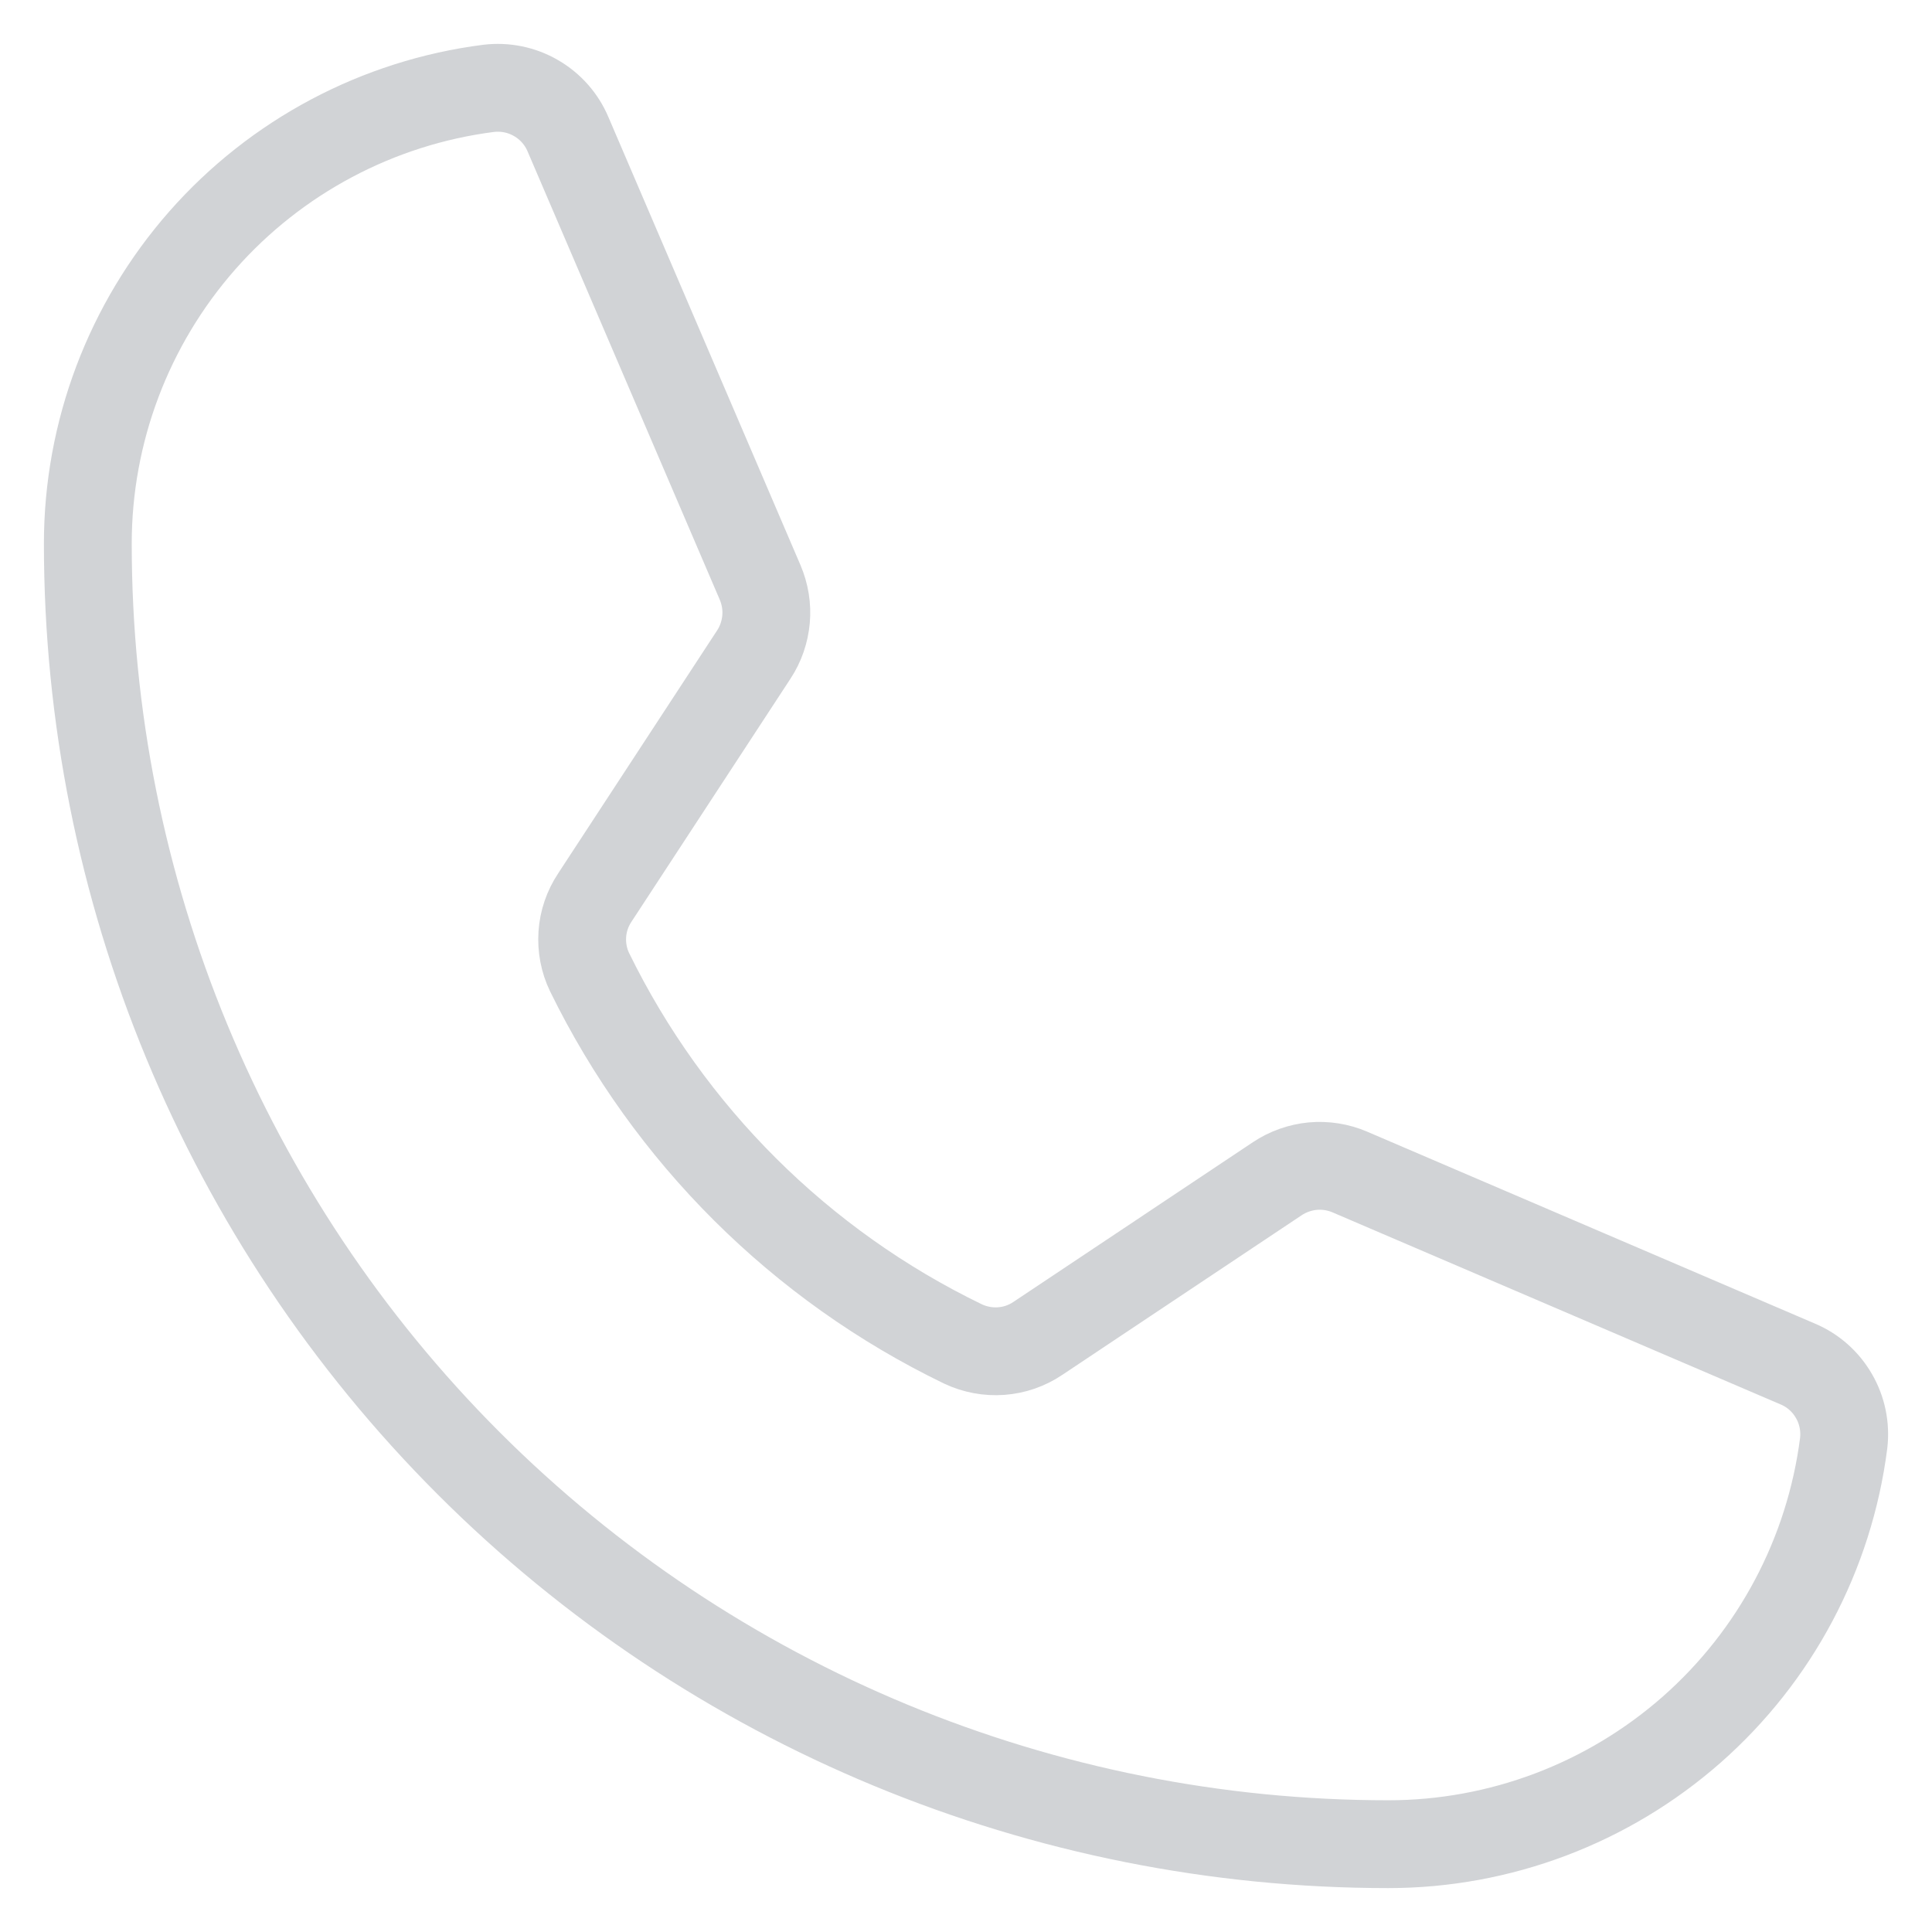 <svg width="22" height="22" viewBox="0 0 22 22" fill="none" xmlns="http://www.w3.org/2000/svg">
    <path d="M6.714 11.071C7.618 12.918 9.115 14.409 10.966 15.304C11.102 15.368 11.252 15.396 11.401 15.385C11.551 15.374 11.695 15.324 11.819 15.24L14.545 13.422C14.665 13.342 14.804 13.293 14.948 13.279C15.093 13.266 15.238 13.289 15.371 13.346L20.471 15.532C20.645 15.605 20.789 15.733 20.883 15.896C20.978 16.059 21.016 16.248 20.994 16.435C20.832 17.697 20.217 18.856 19.263 19.696C18.308 20.536 17.08 21 15.809 21C11.881 21 8.114 19.44 5.337 16.663C2.56 13.886 1 10.119 1 6.191C1 4.92 1.464 3.692 2.304 2.737C3.144 1.783 4.304 1.167 5.565 1.006C5.752 0.984 5.941 1.022 6.104 1.117C6.267 1.211 6.395 1.356 6.468 1.529L8.656 6.633C8.712 6.765 8.736 6.909 8.723 7.052C8.71 7.195 8.663 7.333 8.584 7.453L6.773 10.221C6.69 10.346 6.641 10.489 6.631 10.638C6.621 10.787 6.649 10.937 6.714 11.071V11.071Z" stroke="#D1D3D6" stroke-linecap="round" stroke-linejoin="round"/>
</svg>
